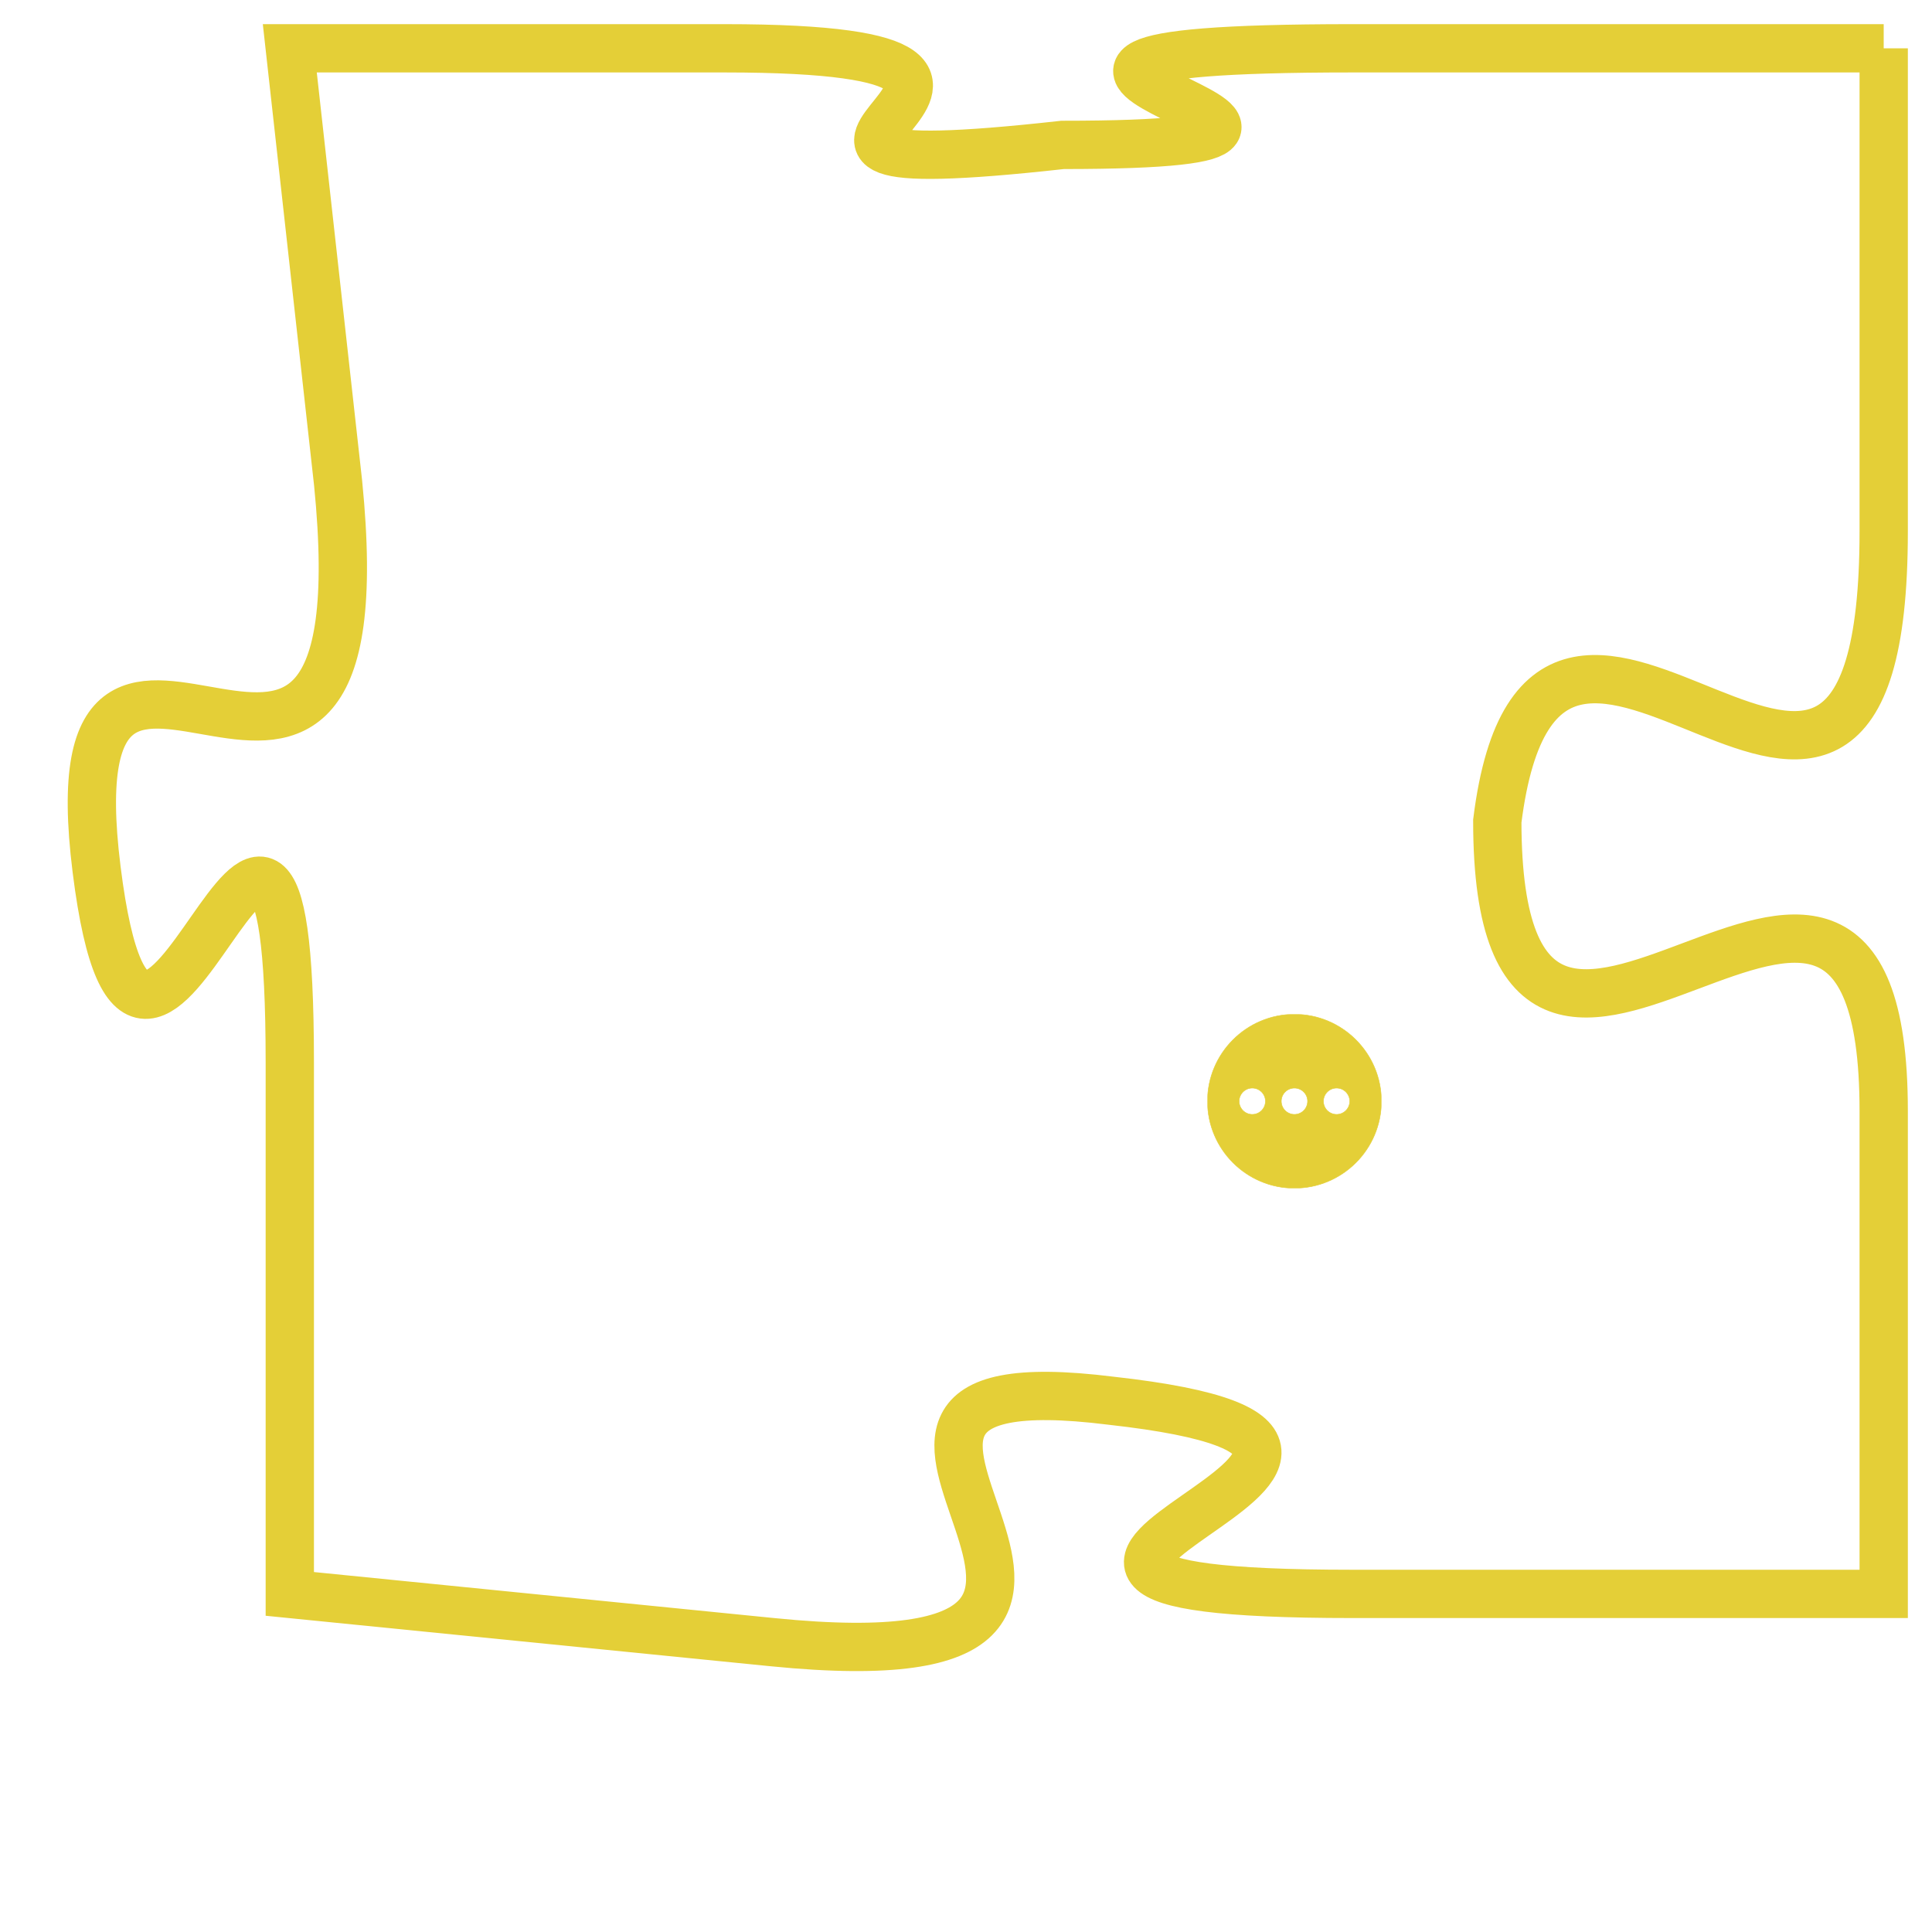 <svg version="1.1" xmlns="http://www.w3.org/2000/svg" xmlns:xlink="http://www.w3.org/1999/xlink" fill="transparent" x="0" y="0" width="350" height="350" preserveAspectRatio="xMinYMin slice"><style type="text/css">.links{fill:transparent;stroke: #E4CF37;}.links:hover{fill:#63D272; opacity:0.4;}</style><defs><g id="allt"><path id="t811" d="M1056,192 L1045,192 C1034,192 1048,194 1039,194 C1030,195 1041,192 1032,192 L1023,192 1023,192 L1024,201 C1025,211 1018,201 1019,209 C1020,217 1023,203 1023,213 L1023,224 1023,224 L1033,225 C1043,226 1032,219 1040,220 C1049,221 1034,224 1045,224 L1056,224 1056,224 L1056,214 C1056,205 1048,217 1048,208 C1049,200 1056,212 1056,202 L1056,192"/></g><clipPath id="c" clipRule="evenodd" fill="transparent"><use href="#t811"/></clipPath></defs><svg viewBox="1017 191 40 36" preserveAspectRatio="xMinYMin meet"><svg width="4380" height="2430"><g><image crossorigin="anonymous" x="0" y="0" href="https://nftpuzzle.license-token.com/assets/completepuzzle.svg" width="100%" height="100%" /><g class="links"><use href="#t811"/></g></g></svg><svg x="1042" y="212" height="9%" width="9%" viewBox="0 0 330 330"><g><a xlink:href="https://nftpuzzle.license-token.com/" class="links"><title>See the most innovative NFT based token software licensing project</title><path fill="#E4CF37" id="more" d="M165,0C74.019,0,0,74.019,0,165s74.019,165,165,165s165-74.019,165-165S255.981,0,165,0z M85,190 c-13.785,0-25-11.215-25-25s11.215-25,25-25s25,11.215,25,25S98.785,190,85,190z M165,190c-13.785,0-25-11.215-25-25 s11.215-25,25-25s25,11.215,25,25S178.785,190,165,190z M245,190c-13.785,0-25-11.215-25-25s11.215-25,25-25 c13.785,0,25,11.215,25,25S258.785,190,245,190z"></path></a></g></svg></svg></svg>